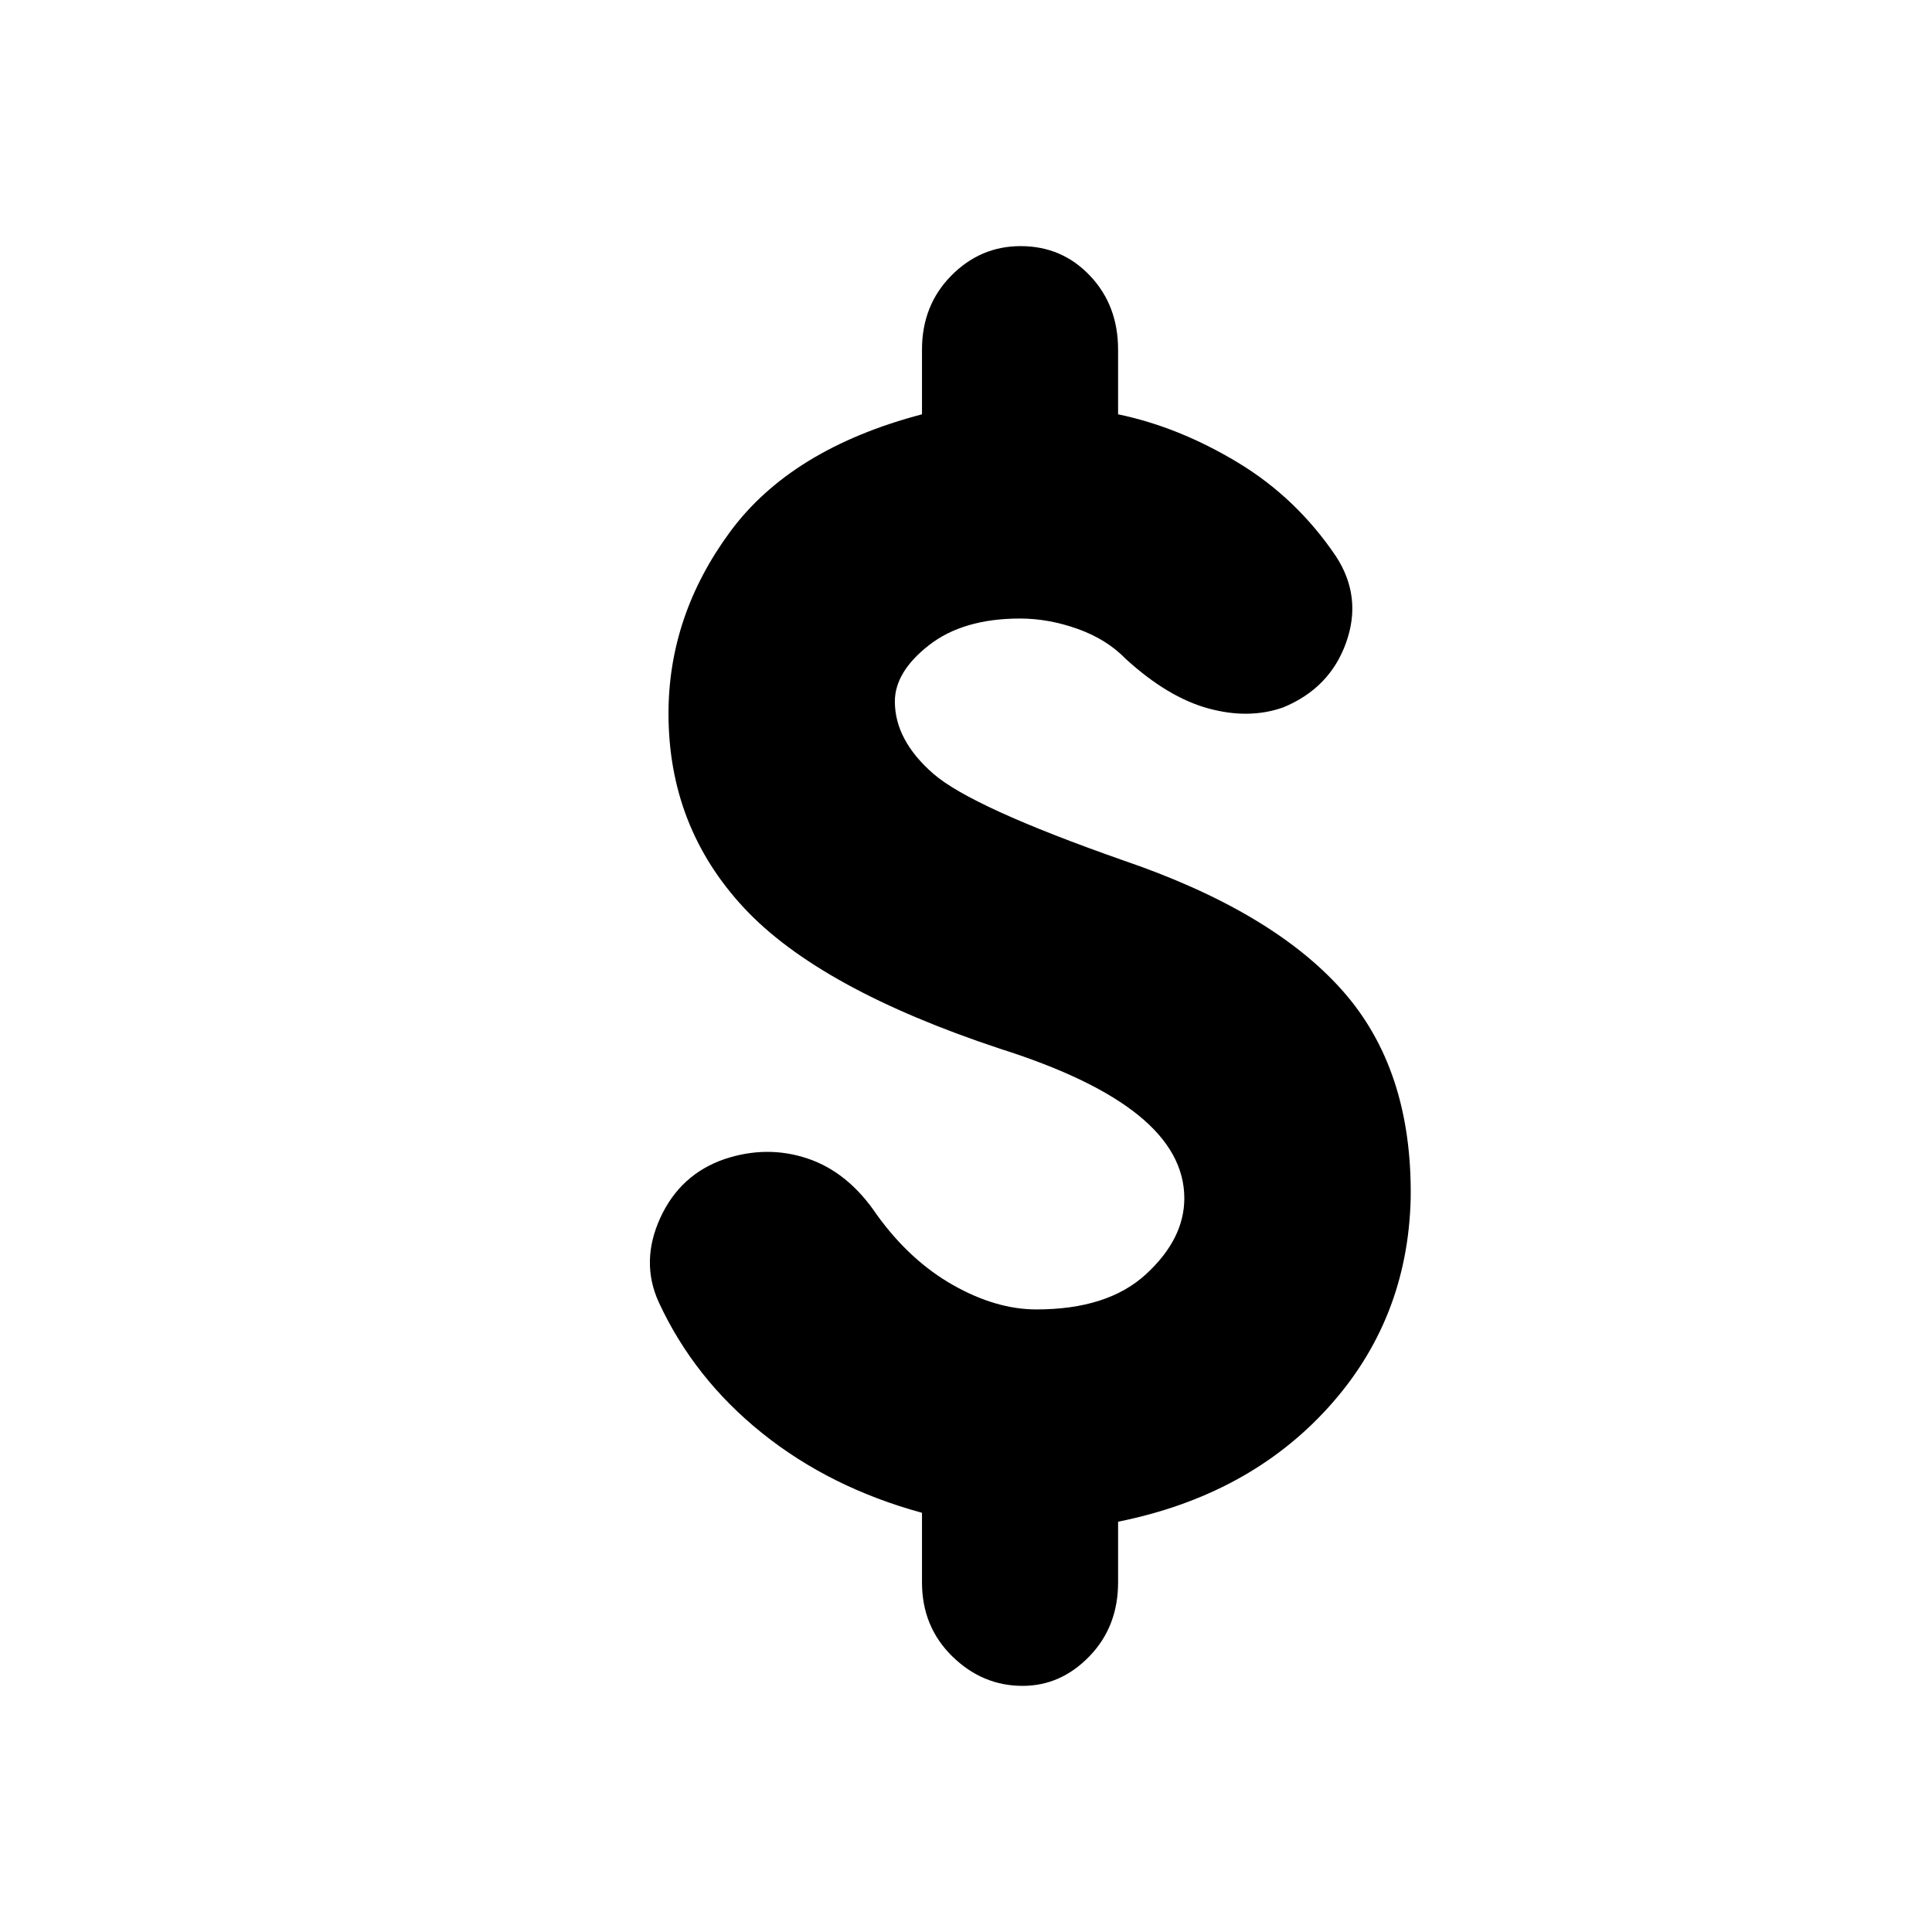 <svg xmlns="http://www.w3.org/2000/svg" height="20" viewBox="0 -960 960 960" width="20"><path d="M508.13-122.3q-20 0-35-14.72t-15-36.72v-34.56q-45.56-12.44-79.41-39.57Q344.87-275 327.3-313q-9.13-20.13.79-41.83 9.91-21.69 32.04-29.26 21.13-7 41.26-.21 20.13 6.78 34.39 28.04 16.44 22.74 37.81 34.82 21.37 12.09 41.41 12.09 35.43 0 54.46-17.52 19.02-17.52 19.02-37.7 0-22.73-22.78-41.23-22.79-18.5-68.74-33.07-89.79-29.74-127.29-70.02t-37.5-96.54q0-48.61 30.44-90.09 30.43-41.48 95.52-58.61v-32.13q0-22 14.5-36.72 14.5-14.72 34.5-14.72 20.57 0 34.5 14.72 13.94 14.72 13.94 36.72v32.13q30.13 6.26 59.41 23.91 29.28 17.65 48.85 46.65 13.13 20.14 5.06 42.83-8.06 22.7-31.32 32.26-17 6-37.14.5-20.13-5.5-41.08-24.63-9.44-9.74-23.87-14.89-14.44-5.15-28.61-5.15-28.3 0-45.26 13.24-16.96 13.24-16.96 27.98 0 19.17 19.02 35.82 19.03 16.65 94.33 43.09 73.7 25.13 108.76 64.41 35.07 39.28 34.2 103.54-1.44 60.44-41.07 104.07-39.63 43.63-104.32 56.63v30.13q0 22-14.22 36.72-14.22 14.72-33.22 14.72Z"/></svg>